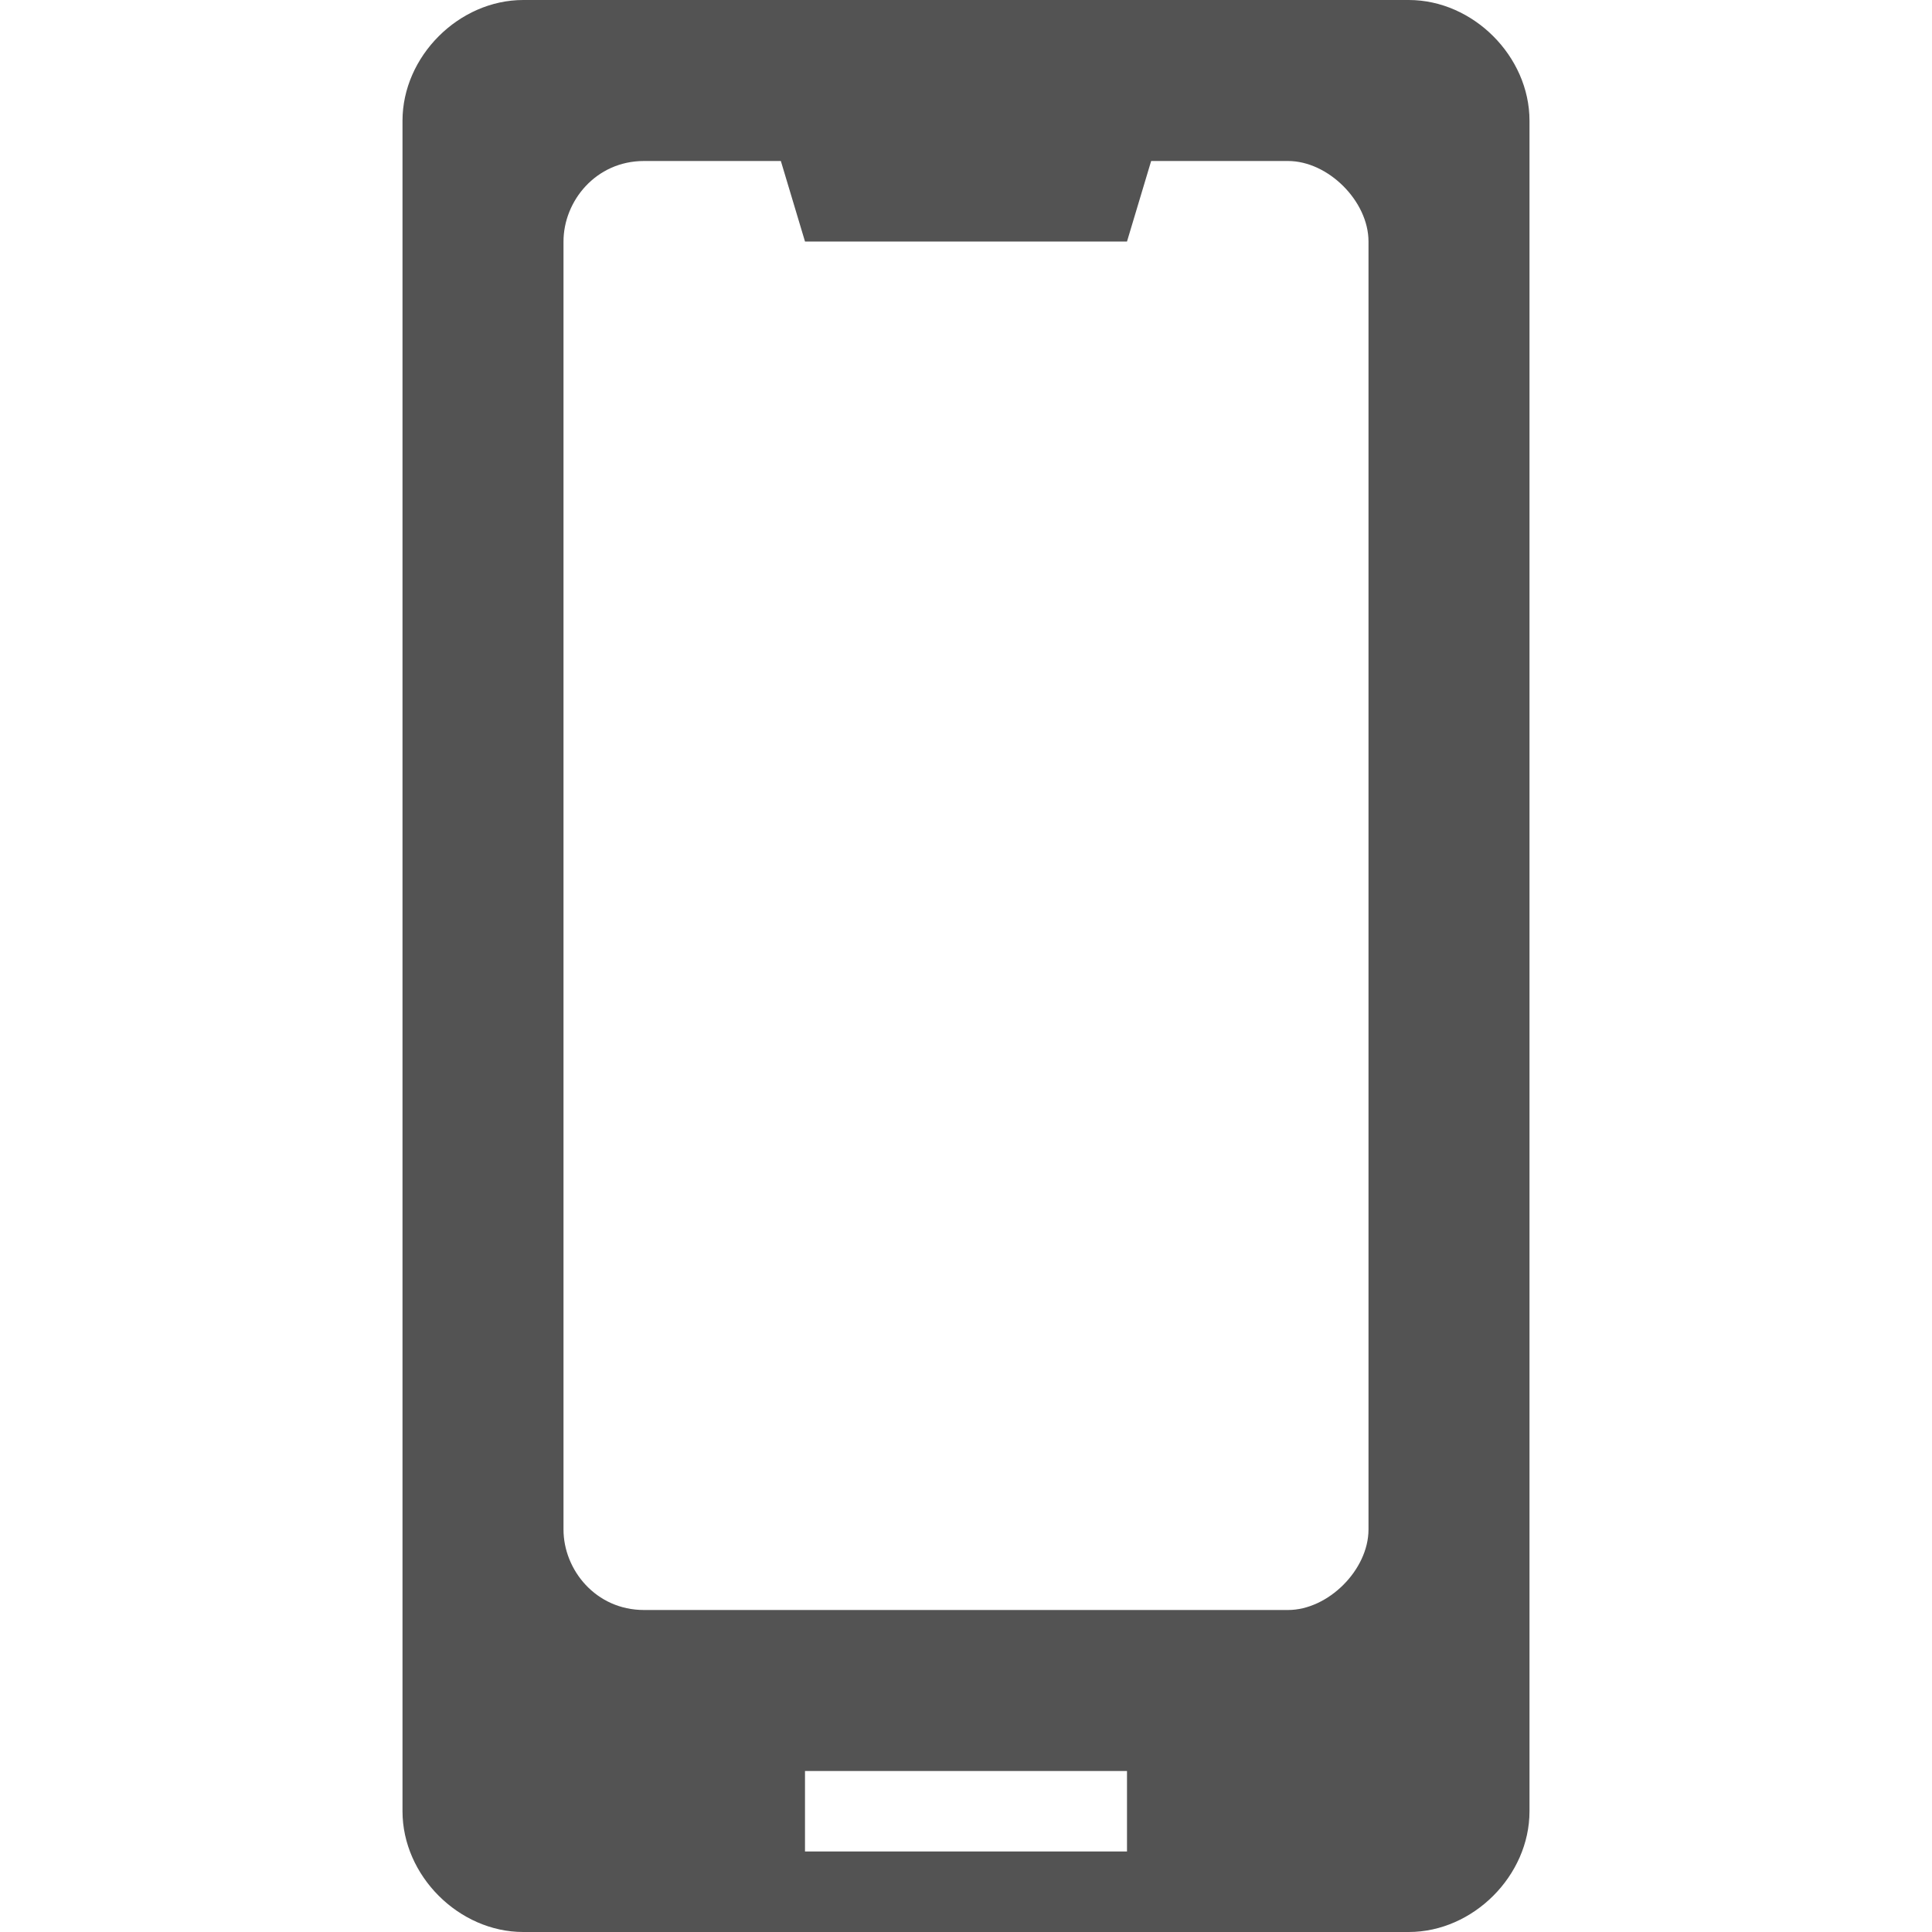 <?xml version="1.0" encoding="utf-8"?>
<!-- Generator: Adobe Illustrator 22.1.0, SVG Export Plug-In . SVG Version: 6.00 Build 0)  -->
<svg version="1.1" id="レイヤー_1" xmlns="http://www.w3.org/2000/svg" xmlns:xlink="http://www.w3.org/1999/xlink" x="0px"
	 y="0px" viewBox="0 0 24 24" style="enable-background:new 0 0 24 24;" xml:space="preserve">
<style type="text/css">
	.st0{fill:none;}
	.st1{fill:#535353;}
</style>
<g>
	<rect class="st0" width="24" height="24"/>
	<path class="st1" d="M17.5,0H15H9H6.5C5.7,0,5,0.7,5,1.5v21C5,23.3,5.7,24,6.5,24h11c0.8,0,1.5-0.7,1.5-1.5v-21
		C19,0.7,18.3,0,17.5,0z M14,23h-4v-1h4V23z M17,19c0,0.5-0.5,1-1,1H8c-0.6,0-1-0.5-1-1V3c0-0.5,0.4-1,1-1h1.7L10,3h4l0.3-1H16
		c0.5,0,1,0.5,1,1V19z"/>
</g>
</svg>
